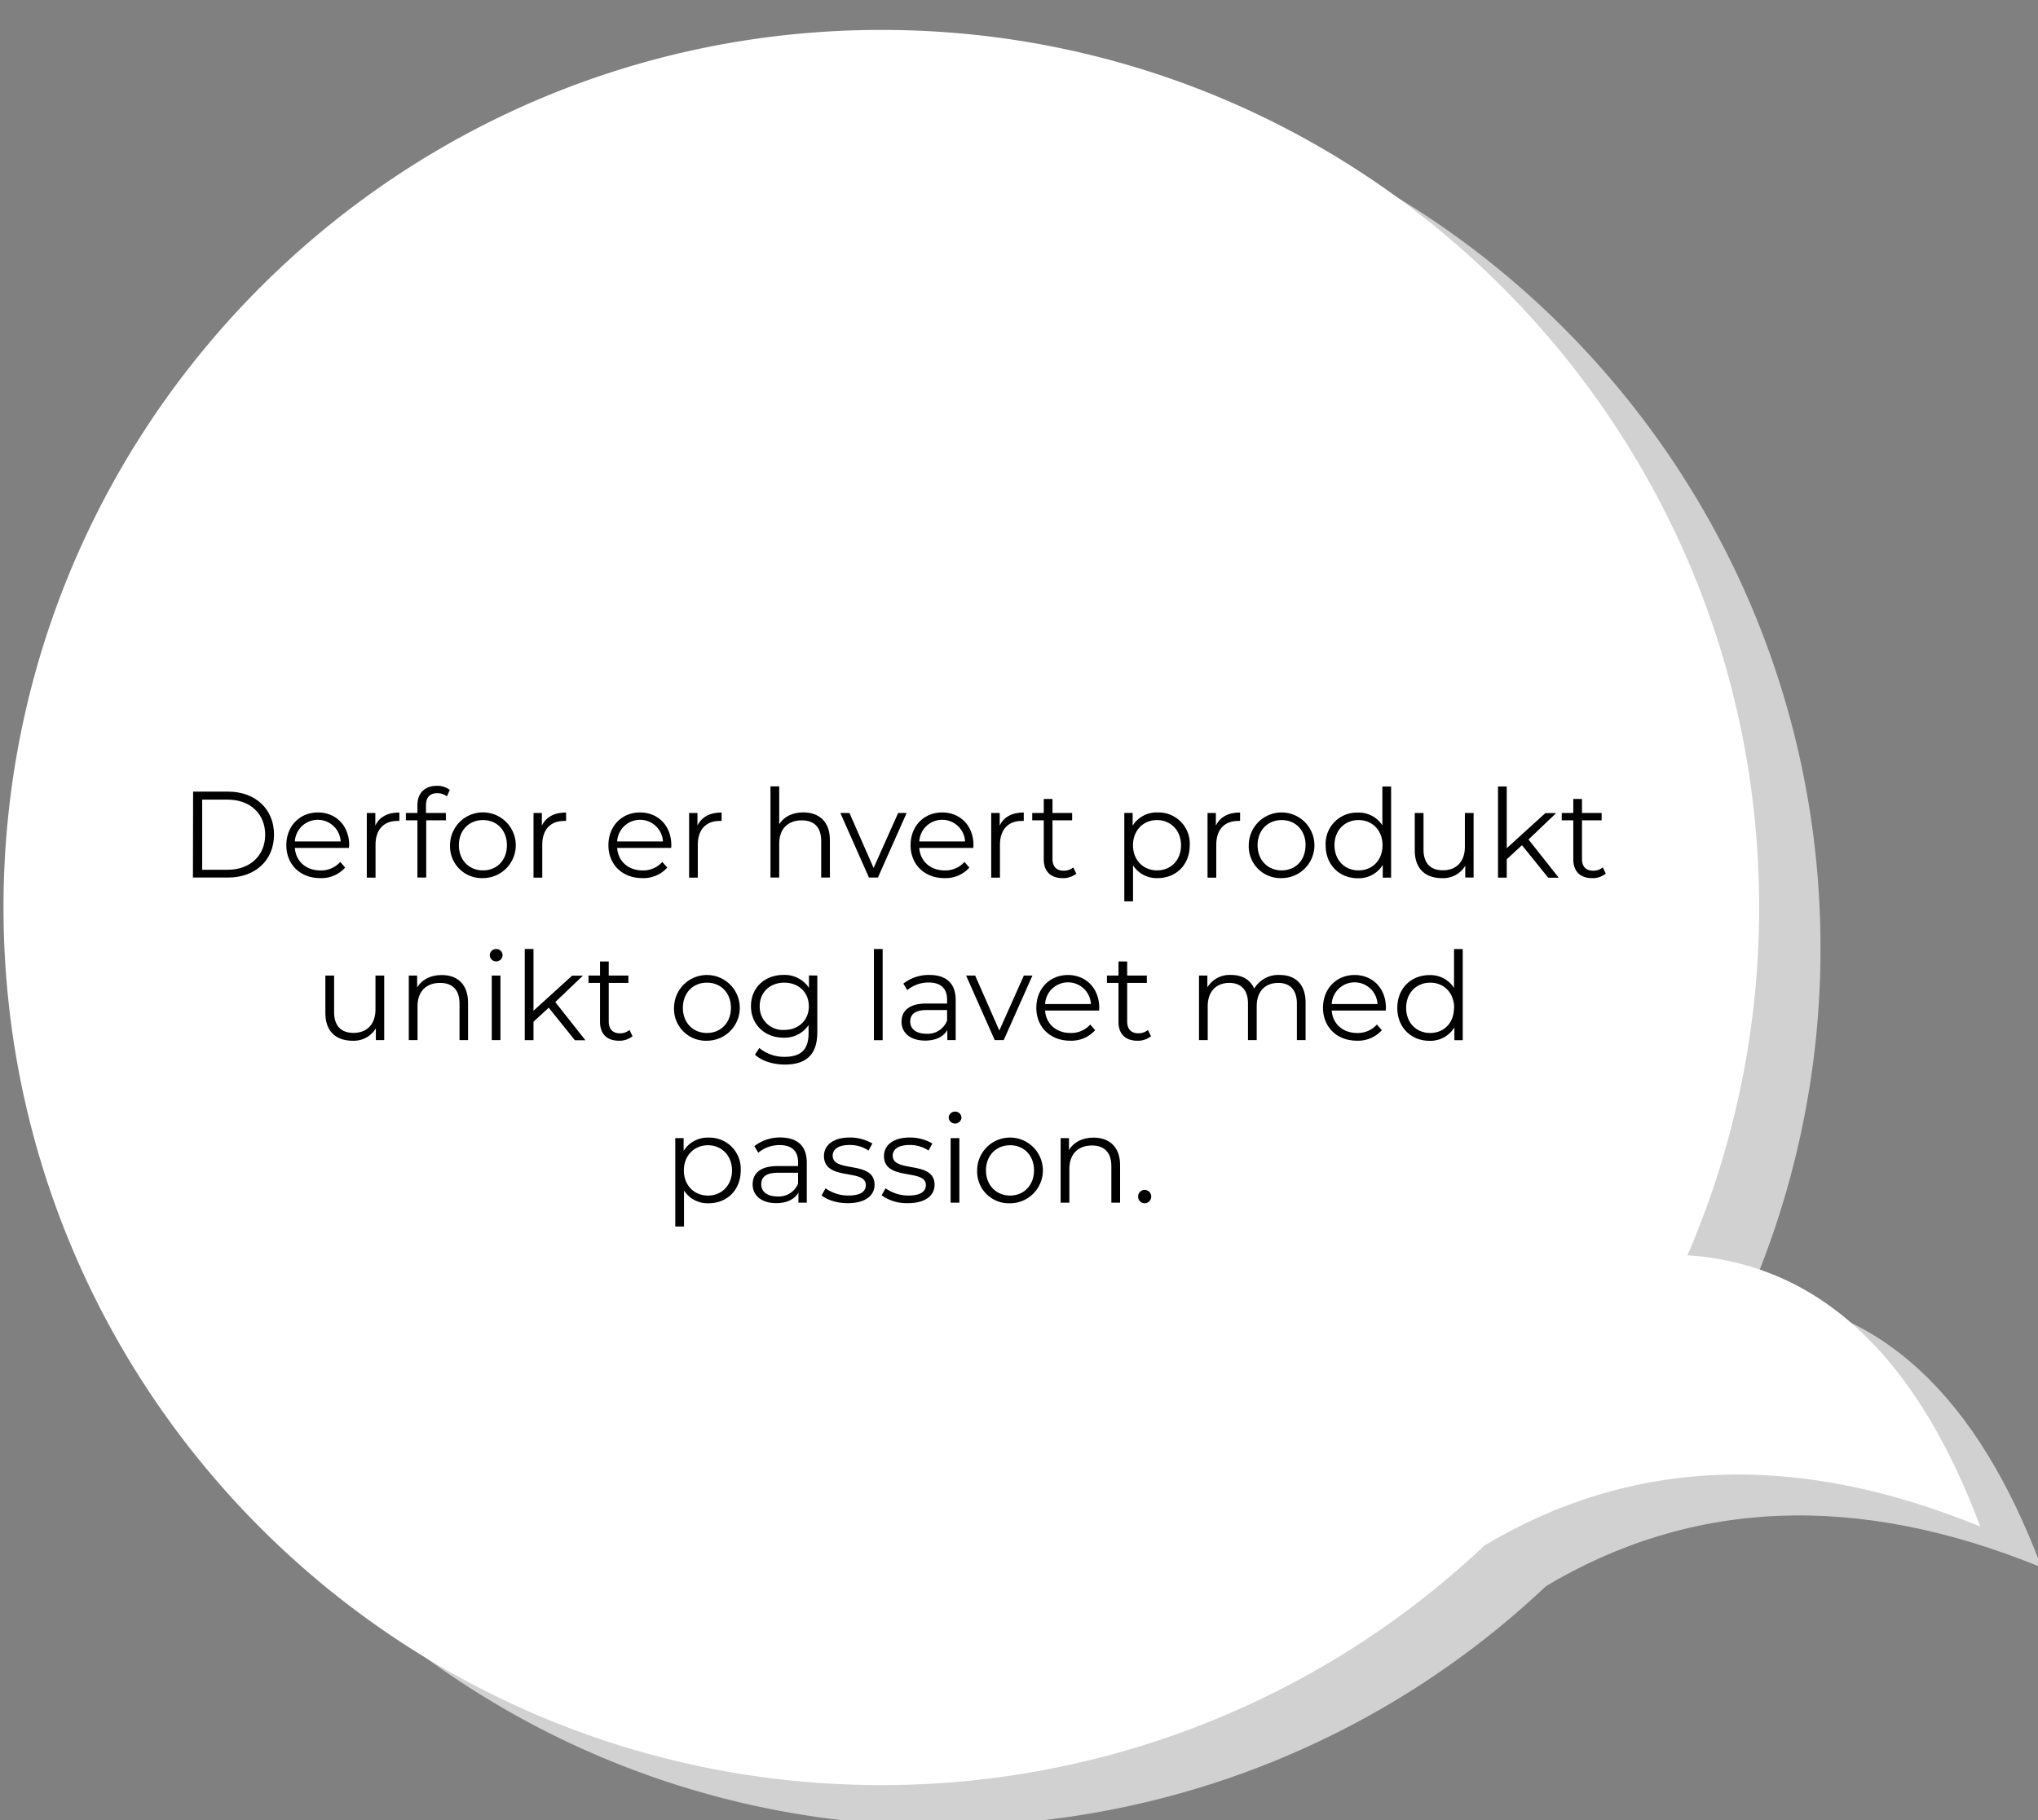 <svg id="Layer_1" data-name="Layer 1" xmlns="http://www.w3.org/2000/svg" width="581" height="519" viewBox="0 0 581 519">
  <rect x="0" y="0" width="581" height="519" fill="#808080" stroke="none"/>
  <defs>
    <style>
      .cls-1 {
        fill: #d1d1d1;
      }

      .cls-2 {
        fill: #fff;
      }
    </style>
  </defs>
  <g>
    <g>
      <path class="cls-1" d="M519,270.4A250.07,250.07,0,0,1,268.72,520.63c-138.2,0-250.23-112-250.23-250.23s112-250.24,250.23-250.24S519,132.2,519,270.4Z"/>
      <path class="cls-1" d="M582,446.92q-27.54-73.62-83.47-77.35l-58.31,83Q503.24,414.69,582,446.92Z"/>
    </g>
    <g>
      <path class="cls-2" d="M501.5,258.76A250.07,250.07,0,0,1,251.27,509C113.07,509,1,397,1,258.76S113.07,8.53,251.27,8.53,501.5,120.56,501.5,258.76Z"/>
      <path class="cls-2" d="M564.54,435.28Q537,361.67,481.08,357.93l-58.32,83Q485.78,403,564.54,435.28Z"/>
    </g>
  </g>
  <g>
    <path d="M55.05,225.72H65c7.84,0,13.12,5,13.12,12.25S72.87,250.22,65,250.22h-10ZM64.89,248c6.51,0,10.71-4.13,10.71-10s-4.2-10-10.71-10H57.64v20Z"/>
    <path d="M99.47,241.78H84.06c.28,3.85,3.23,6.41,7.25,6.41A7.27,7.27,0,0,0,97,245.77l1.4,1.61a9.07,9.07,0,0,1-7.11,3c-5.74,0-9.66-3.92-9.66-9.38s3.82-9.34,9-9.34,8.92,3.81,8.92,9.34C99.5,241.22,99.47,241.5,99.47,241.78Zm-15.41-1.85H97.12a6.54,6.54,0,0,0-13.06,0Z"/>
    <path d="M113.85,231.67v2.41c-.21,0-.42,0-.59,0-3.86,0-6.2,2.45-6.2,6.79v9.38h-2.49V231.81H107v3.6C108.11,233,110.46,231.67,113.85,231.67Z"/>
    <path d="M121.44,229.64v2.17h5.67v2.1h-5.6v16.31H119V233.91h-3.29v-2.1H119v-2.28c0-3.29,2-5.46,5.56-5.46a5.84,5.84,0,0,1,3.68,1.16l-.84,1.85a4.24,4.24,0,0,0-2.73-.91C122.56,226.17,121.44,227.36,121.44,229.64Z"/>
    <path d="M128.3,241a9.37,9.37,0,1,1,9.39,9.38A9.05,9.05,0,0,1,128.3,241Zm16.21,0c0-4.3-2.9-7.17-6.82-7.17s-6.87,2.87-6.87,7.17,2.94,7.18,6.87,7.18S144.51,245.32,144.51,241Z"/>
    <path d="M161.38,231.67v2.41c-.21,0-.42,0-.59,0-3.86,0-6.2,2.45-6.2,6.79v9.38H152.1V231.81h2.38v3.6C155.64,233,158,231.67,161.38,231.67Z"/>
    <path d="M191.34,241.78h-15.4c.28,3.85,3.22,6.41,7.24,6.41a7.27,7.27,0,0,0,5.64-2.42l1.4,1.61a9.06,9.06,0,0,1-7.11,3c-5.74,0-9.66-3.92-9.66-9.38s3.82-9.34,9-9.34,8.93,3.81,8.93,9.34C191.38,241.22,191.34,241.5,191.34,241.78Zm-15.4-1.85H189a6.54,6.54,0,0,0-13.06,0Z"/>
    <path d="M205.72,231.67v2.41c-.21,0-.42,0-.59,0-3.85,0-6.2,2.45-6.2,6.79v9.38h-2.48V231.81h2.38v3.6C200,233,202.33,231.67,205.72,231.67Z"/>
    <path d="M236.59,239.54v10.68h-2.48V239.79c0-3.89-2-5.88-5.53-5.88-4,0-6.44,2.45-6.44,6.65v9.66h-2.49v-26h2.49V235c1.36-2.14,3.78-3.36,6.89-3.36C233.51,231.67,236.59,234.26,236.59,239.54Z"/>
    <path d="M258.47,231.81l-8.19,18.41h-2.56l-8.15-18.41h2.59l6.89,15.68,7-15.68Z"/>
    <path d="M277.47,241.78h-15.4c.28,3.85,3.22,6.41,7.25,6.41a7.25,7.25,0,0,0,5.63-2.42l1.4,1.61a9.05,9.05,0,0,1-7.1,3c-5.74,0-9.66-3.92-9.66-9.38s3.81-9.34,9-9.34,8.93,3.81,8.93,9.34C277.51,241.22,277.47,241.5,277.47,241.78Zm-15.4-1.85h13.06a6.54,6.54,0,0,0-13.06,0Z"/>
    <path d="M291.86,231.67v2.41c-.21,0-.42,0-.6,0-3.85,0-6.19,2.45-6.19,6.79v9.38h-2.49V231.81H285v3.6C286.12,233,288.46,231.67,291.86,231.67Z"/>
    <path d="M306.84,249.1a6,6,0,0,1-3.89,1.29c-3.46,0-5.39-2-5.39-5.35V233.91h-3.29v-2.1h3.29v-4h2.49v4h5.6v2.1h-5.6v11c0,2.17,1.12,3.36,3.18,3.36a4.11,4.11,0,0,0,2.73-.95Z"/>
    <path d="M339.18,241c0,5.6-3.92,9.38-9.17,9.38a8,8,0,0,1-7-3.64V257h-2.49v-25.2h2.38v3.64a8,8,0,0,1,7.11-3.78A8.9,8.9,0,0,1,339.18,241Zm-2.49,0c0-4.27-3-7.17-6.86-7.17S323,236.74,323,241s2.94,7.18,6.86,7.18S336.69,245.32,336.69,241Z"/>
    <path d="M353.53,231.67v2.41c-.21,0-.42,0-.6,0-3.85,0-6.19,2.45-6.19,6.79v9.38h-2.49V231.81h2.38v3.6C347.79,233,350.13,231.67,353.53,231.67Z"/>
    <path d="M356,241a9.36,9.36,0,1,1,9.38,9.38A9.05,9.05,0,0,1,356,241Zm16.2,0c0-4.3-2.9-7.17-6.82-7.17s-6.86,2.87-6.86,7.17,2.94,7.18,6.86,7.18S372.18,245.32,372.18,241Z"/>
    <path d="M396.58,224.25v26H394.2v-3.64a8,8,0,0,1-7.11,3.81c-5.25,0-9.17-3.81-9.17-9.38a8.9,8.9,0,0,1,9.17-9.34,8,8,0,0,1,7,3.64V224.25ZM394.13,241c0-4.3-2.94-7.17-6.83-7.17s-6.86,2.87-6.86,7.17,2.94,7.18,6.86,7.18S394.13,245.32,394.13,241Z"/>
    <path d="M420.1,231.81v18.41h-2.38v-3.36a7.33,7.33,0,0,1-6.62,3.53c-4.69,0-7.77-2.62-7.77-7.91V231.81h2.49v10.43c0,3.92,2,5.91,5.53,5.91,3.85,0,6.26-2.48,6.26-6.68v-9.66Z"/>
    <path d="M433.89,241l-4.34,4v5.25h-2.49v-26h2.49v17.6l11-10h3.08l-7.88,7.52,8.61,10.89h-3Z"/>
    <path d="M457.79,249.1a5.94,5.94,0,0,1-3.88,1.29c-3.47,0-5.39-2-5.39-5.35V233.91h-3.29v-2.1h3.29v-4H451v4h5.6v2.1H451v11c0,2.17,1.12,3.36,3.19,3.36a4.13,4.13,0,0,0,2.73-.95Z"/>
    <path d="M109.53,278.16v18.42h-2.38v-3.37a7.32,7.32,0,0,1-6.62,3.54c-4.69,0-7.77-2.62-7.77-7.91V278.16h2.49v10.43c0,3.92,2,5.92,5.53,5.92,3.85,0,6.26-2.49,6.26-6.69v-9.66Z"/>
    <path d="M133.43,285.9v10.68H131V286.14c0-3.88-2-5.88-5.53-5.88-4,0-6.44,2.45-6.44,6.65v9.67h-2.49V278.16h2.38v3.4c1.33-2.24,3.82-3.54,7-3.54C130.35,278,133.43,280.61,133.43,285.9Z"/>
    <path d="M139.63,272.35a1.79,1.79,0,0,1,1.82-1.75,1.77,1.77,0,0,1,1.82,1.72,1.82,1.82,0,0,1-3.64,0Zm.56,5.81h2.48v18.42h-2.48Z"/>
    <path d="M156.43,287.33l-4.34,4v5.26H149.6v-26h2.49v17.61l11-10h3.08l-7.88,7.53,8.61,10.89h-3Z"/>
    <path d="M180.33,295.46a5.94,5.94,0,0,1-3.88,1.29c-3.47,0-5.39-2-5.39-5.36V280.26h-3.29v-2.1h3.29v-4h2.48v4h5.6v2.1h-5.6v11c0,2.17,1.12,3.37,3.19,3.37a4.13,4.13,0,0,0,2.73-.95Z"/>
    <path d="M192.16,287.37a9.37,9.37,0,1,1,9.38,9.38A9.06,9.06,0,0,1,192.16,287.37Zm16.21,0c0-4.31-2.91-7.18-6.83-7.18s-6.86,2.87-6.86,7.18,2.94,7.17,6.86,7.17S208.37,291.67,208.37,287.37Z"/>
    <path d="M233,278.16v16.17c0,6.34-3.12,9.21-9.21,9.21-3.36,0-6.65-1-8.57-2.83l1.25-1.89a11,11,0,0,0,7.25,2.52c4.66,0,6.79-2.14,6.79-6.69V292.3a8.27,8.27,0,0,1-7.17,3.58c-5.25,0-9.25-3.68-9.25-9s4-8.89,9.25-8.89a8.3,8.3,0,0,1,7.28,3.68v-3.54Zm-2.42,8.75c0-4-2.94-6.72-7-6.72s-7,2.73-7,6.72a6.58,6.58,0,0,0,7,6.76C227.65,293.67,230.59,290.9,230.59,286.91Z"/>
    <path d="M249.14,270.6h2.49v26h-2.49Z"/>
    <path d="M272.45,285.16v11.42h-2.38v-2.87c-1.12,1.88-3.29,3-6.33,3-4.17,0-6.73-2.17-6.73-5.36,0-2.83,1.82-5.21,7.11-5.21H270v-1.12c0-3.15-1.79-4.87-5.22-4.87a9.4,9.4,0,0,0-6.13,2.17l-1.12-1.85A11.69,11.69,0,0,1,265,278C269.76,278,272.45,280.4,272.45,285.16ZM270,291v-3h-5.78c-3.57,0-4.73,1.4-4.73,3.29,0,2.14,1.72,3.47,4.66,3.47A5.89,5.89,0,0,0,270,291Z"/>
    <path d="M294.33,278.16l-8.19,18.42h-2.56l-8.16-18.42H278l6.89,15.68,7-15.68Z"/>
    <path d="M313.33,288.14h-15.4c.28,3.85,3.22,6.4,7.25,6.4a7.24,7.24,0,0,0,5.63-2.41l1.4,1.61a9.06,9.06,0,0,1-7.11,3c-5.74,0-9.66-3.92-9.66-9.38s3.82-9.35,9-9.35,8.93,3.82,8.93,9.35C313.37,287.58,313.33,287.86,313.33,288.14Zm-15.4-1.86H311a6.54,6.54,0,0,0-13.06,0Z"/>
    <path d="M328.13,295.46a5.94,5.94,0,0,1-3.88,1.29c-3.47,0-5.39-2-5.39-5.36V280.26h-3.29v-2.1h3.29v-4h2.48v4h5.6v2.1h-5.6v11c0,2.17,1.12,3.37,3.19,3.37a4.13,4.13,0,0,0,2.73-.95Z"/>
    <path d="M372.2,285.9v10.68h-2.48V286.14c0-3.88-2-5.88-5.29-5.88-3.78,0-6.16,2.45-6.16,6.65v9.67h-2.49V286.14c0-3.88-2-5.88-5.32-5.88-3.74,0-6.16,2.45-6.16,6.65v9.67h-2.48V278.16h2.38v3.36A7.44,7.44,0,0,1,351,278c3.05,0,5.43,1.3,6.55,3.89a8,8,0,0,1,7.28-3.89C369.26,278,372.2,280.61,372.2,285.9Z"/>
    <path d="M395.06,288.14H379.65c.28,3.85,3.22,6.4,7.25,6.4a7.24,7.24,0,0,0,5.63-2.41l1.41,1.61a9.09,9.09,0,0,1-7.11,3c-5.74,0-9.66-3.92-9.66-9.38s3.81-9.35,9-9.35,8.93,3.82,8.93,9.35C395.09,287.58,395.06,287.86,395.06,288.14Zm-15.41-1.86h13.06a6.54,6.54,0,0,0-13.06,0Z"/>
    <path d="M417,270.6v26h-2.38v-3.65a8,8,0,0,1-7.1,3.82c-5.25,0-9.17-3.82-9.17-9.38s3.92-9.35,9.17-9.35a8,8,0,0,1,7,3.64V270.6Zm-2.45,16.77c0-4.31-2.94-7.18-6.82-7.18s-6.86,2.87-6.86,7.18,2.94,7.17,6.86,7.17S414.51,291.67,414.51,287.37Z"/>
    <path d="M211.17,333.72c0,5.6-3.92,9.38-9.17,9.38a8,8,0,0,1-7-3.64v10.26h-2.49v-25.2h2.38v3.64a8,8,0,0,1,7.11-3.78A8.9,8.9,0,0,1,211.17,333.72Zm-2.49,0c0-4.27-3-7.17-6.86-7.17s-6.86,2.9-6.86,7.17,2.94,7.18,6.86,7.18S208.68,338,208.68,333.72Z"/>
    <path d="M230,331.52v11.41h-2.38v-2.87c-1.12,1.89-3.29,3-6.33,3-4.17,0-6.72-2.17-6.72-5.35,0-2.84,1.82-5.22,7.1-5.22h5.85v-1.12c0-3.15-1.79-4.86-5.22-4.86a9.35,9.35,0,0,0-6.12,2.17l-1.13-1.86a11.74,11.74,0,0,1,7.5-2.48C227.34,324.38,230,326.76,230,331.52Zm-2.48,5.88v-3h-5.78c-3.57,0-4.72,1.4-4.72,3.29,0,2.13,1.71,3.46,4.65,3.46A5.9,5.9,0,0,0,227.55,337.4Z"/>
    <path d="M234.23,340.83l1.12-2a11.17,11.17,0,0,0,6.55,2.06c3.5,0,4.93-1.19,4.93-3,0-4.79-11.93-1-11.93-8.29,0-3,2.59-5.25,7.28-5.25a12.47,12.47,0,0,1,6.51,1.71l-1.09,2a9.43,9.43,0,0,0-5.42-1.58c-3.33,0-4.8,1.3-4.8,3.05,0,5,11.94,1.22,11.94,8.29,0,3.19-2.8,5.25-7.6,5.25C238.68,343.1,235.73,342.13,234.23,340.83Z"/>
    <path d="M251.34,340.83l1.12-2a11.19,11.19,0,0,0,6.55,2.06c3.5,0,4.94-1.19,4.94-3,0-4.79-11.94-1-11.94-8.29,0-3,2.59-5.25,7.28-5.25a12.47,12.47,0,0,1,6.51,1.71l-1.08,2a9.46,9.46,0,0,0-5.43-1.58c-3.32,0-4.79,1.3-4.79,3.05,0,5,11.93,1.22,11.93,8.29,0,3.19-2.8,5.25-7.59,5.25A12.3,12.3,0,0,1,251.34,340.83Z"/>
    <path d="M270.45,318.71a1.79,1.79,0,0,1,1.82-1.75,1.77,1.77,0,0,1,1.83,1.71,1.83,1.83,0,0,1-3.65,0Zm.56,5.81h2.49v18.41H271Z"/>
    <path d="M278.57,333.72A9.37,9.37,0,1,1,288,343.1,9.05,9.05,0,0,1,278.57,333.72Zm16.21,0c0-4.3-2.9-7.17-6.82-7.17s-6.87,2.87-6.87,7.17,3,7.18,6.87,7.18S294.78,338,294.78,333.72Z"/>
    <path d="M319.32,332.25v10.68h-2.49V332.5c0-3.89-2-5.88-5.53-5.88-3.95,0-6.44,2.45-6.44,6.65v9.66h-2.49V324.52h2.38v3.39c1.33-2.24,3.82-3.53,7-3.53C316.24,324.38,319.32,327,319.32,332.25Z"/>
    <path d="M324.46,341.18a1.85,1.85,0,0,1,1.85-1.89,1.88,1.88,0,0,1,1.89,1.89,1.91,1.91,0,0,1-1.89,1.92A1.88,1.88,0,0,1,324.46,341.18Z"/>
  </g>
</svg>
